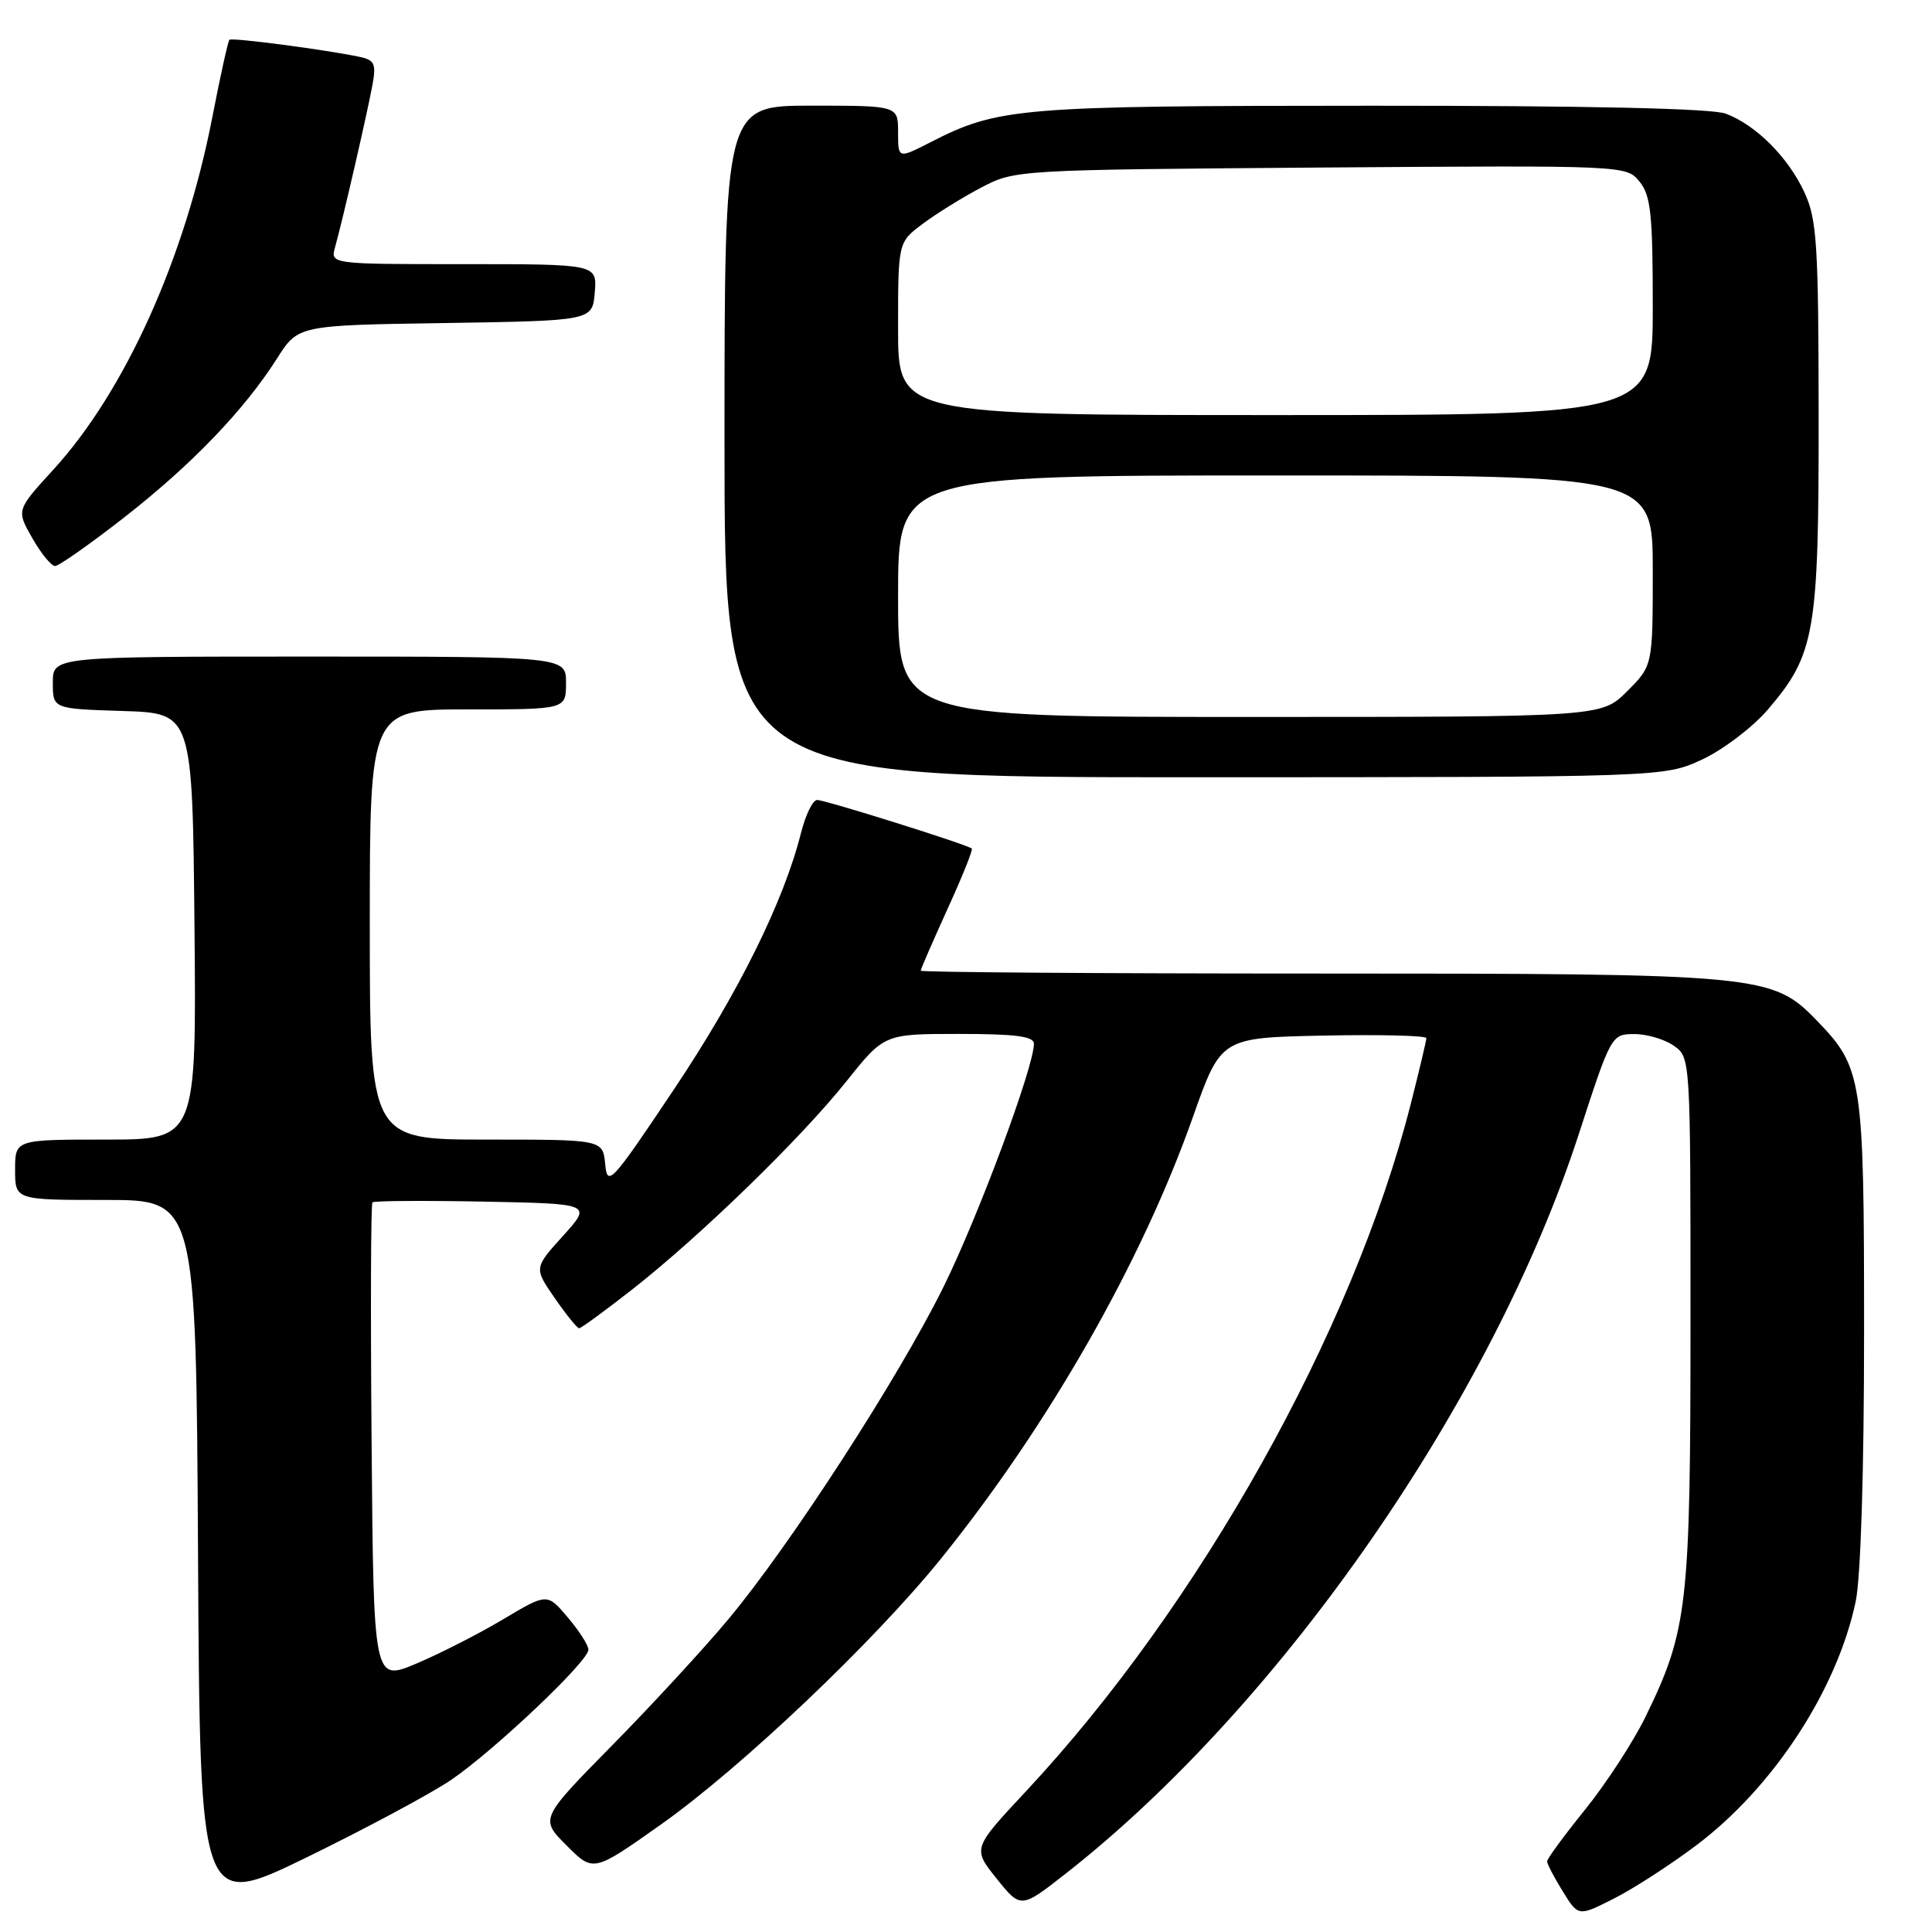<?xml version="1.0" encoding="UTF-8" standalone="no"?>
<!DOCTYPE svg PUBLIC "-//W3C//DTD SVG 1.1//EN" "http://www.w3.org/Graphics/SVG/1.1/DTD/svg11.dtd" >
<svg xmlns="http://www.w3.org/2000/svg" xmlns:xlink="http://www.w3.org/1999/xlink" version="1.1" viewBox="0 0 256 256">
 <g >
 <path fill="currentColor"
d=" M 224.72 244.55 C 234.97 236.85 243.42 223.93 245.89 212.20 C 246.56 208.97 247.00 194.99 247.00 176.42 C 247.00 142.81 246.80 141.50 240.73 135.22 C 234.83 129.13 233.44 129.00 174.82 129.00 C 145.77 129.00 122.00 128.83 122.00 128.62 C 122.00 128.42 123.59 124.76 125.53 120.49 C 127.48 116.23 128.94 112.60 128.77 112.44 C 128.27 111.94 109.36 106.00 108.27 106.00 C 107.70 106.00 106.74 107.97 106.13 110.39 C 103.85 119.46 97.82 131.62 89.30 144.35 C 80.98 156.79 80.48 157.32 80.19 154.25 C 79.87 151.00 79.87 151.00 64.44 151.00 C 49.00 151.00 49.00 151.00 49.00 122.50 C 49.00 94.00 49.00 94.00 62.00 94.00 C 75.00 94.00 75.00 94.00 75.00 90.50 C 75.00 87.00 75.00 87.00 41.00 87.00 C 7.00 87.00 7.00 87.00 7.00 90.46 C 7.00 93.92 7.00 93.92 16.25 94.21 C 25.50 94.50 25.50 94.50 25.77 122.75 C 26.03 151.00 26.03 151.00 14.02 151.00 C 2.00 151.00 2.00 151.00 2.00 155.00 C 2.00 159.00 2.00 159.00 13.99 159.00 C 25.98 159.00 25.98 159.00 26.24 206.01 C 26.50 253.01 26.50 253.01 40.76 246.05 C 48.60 242.22 57.15 237.63 59.76 235.86 C 65.53 231.92 78.01 220.09 77.97 218.59 C 77.96 217.99 76.72 216.06 75.22 214.30 C 72.50 211.09 72.50 211.09 66.68 214.56 C 63.48 216.47 58.30 219.11 55.18 220.43 C 49.50 222.82 49.50 222.82 49.24 191.26 C 49.09 173.90 49.14 159.53 49.35 159.32 C 49.55 159.11 56.19 159.07 64.09 159.22 C 78.45 159.50 78.45 159.50 74.60 163.76 C 70.75 168.02 70.75 168.02 73.51 172.01 C 75.03 174.21 76.48 176.00 76.74 176.00 C 77.00 176.00 80.21 173.65 83.86 170.79 C 92.89 163.70 106.13 150.83 112.18 143.25 C 117.17 137.00 117.17 137.00 127.09 137.00 C 134.57 137.00 137.00 137.32 137.00 138.30 C 137.00 141.39 129.58 161.32 124.97 170.62 C 119.02 182.63 104.72 204.72 96.55 214.51 C 93.35 218.36 86.41 225.89 81.13 231.25 C 71.54 241.00 71.54 241.00 75.08 244.54 C 78.62 248.09 78.62 248.09 87.53 241.79 C 98.20 234.25 115.80 217.54 124.71 206.50 C 138.96 188.83 151.30 167.19 158.07 148.00 C 161.78 137.50 161.78 137.50 175.39 137.22 C 182.88 137.07 189.00 137.22 189.00 137.56 C 189.00 137.89 188.06 141.84 186.92 146.33 C 179.24 176.47 158.92 212.75 135.96 237.34 C 128.86 244.94 128.86 244.94 132.06 248.93 C 135.27 252.92 135.27 252.92 141.28 248.21 C 169.77 225.87 197.74 185.54 209.20 150.27 C 213.46 137.16 213.53 137.03 216.53 137.02 C 218.19 137.01 220.56 137.70 221.78 138.56 C 224.00 140.11 224.00 140.11 224.00 174.85 C 224.00 212.83 223.64 216.00 218.03 227.50 C 216.42 230.80 212.83 236.31 210.05 239.76 C 207.27 243.20 205.00 246.29 205.00 246.64 C 205.00 246.98 205.93 248.77 207.07 250.61 C 209.14 253.96 209.14 253.96 213.83 251.58 C 216.42 250.28 221.31 247.11 224.72 244.55 Z  M 225.56 100.63 C 228.34 99.33 232.25 96.36 234.25 94.02 C 240.51 86.71 241.00 83.86 240.98 55.07 C 240.96 32.32 240.75 29.06 239.10 25.50 C 236.95 20.84 232.69 16.58 228.68 15.06 C 226.85 14.37 210.50 14.00 181.68 14.01 C 134.95 14.02 132.29 14.24 123.25 18.87 C 119.00 21.04 119.00 21.04 119.00 17.52 C 119.00 14.00 119.00 14.00 107.50 14.00 C 96.00 14.00 96.00 14.00 96.00 58.50 C 96.00 103.00 96.00 103.00 158.25 102.99 C 220.50 102.98 220.50 102.98 225.56 100.63 Z  M 16.46 68.56 C 25.41 61.57 32.36 54.34 36.72 47.48 C 39.50 43.10 39.50 43.10 59.00 42.80 C 78.50 42.50 78.50 42.50 78.81 38.75 C 79.12 35.00 79.12 35.00 61.44 35.00 C 43.77 35.00 43.77 35.00 44.40 32.75 C 45.34 29.43 48.67 15.00 49.35 11.26 C 49.86 8.49 49.63 7.96 47.72 7.55 C 43.29 6.60 30.72 4.95 30.40 5.27 C 30.21 5.45 29.19 10.08 28.13 15.55 C 24.49 34.27 16.56 51.85 7.06 62.24 C 2.16 67.60 2.16 67.60 4.28 71.30 C 5.44 73.34 6.80 75.00 7.30 75.00 C 7.80 75.00 11.92 72.10 16.46 68.56 Z  M 119.00 79.00 C 119.00 63.00 119.00 63.00 169.00 63.00 C 219.00 63.00 219.00 63.00 219.00 75.60 C 219.00 88.20 219.00 88.20 215.60 91.60 C 212.20 95.00 212.20 95.00 165.60 95.00 C 119.00 95.00 119.00 95.00 119.00 79.00 Z  M 119.00 43.55 C 119.00 32.10 119.00 32.10 122.25 29.67 C 124.04 28.32 127.53 26.16 130.00 24.86 C 134.49 22.51 134.63 22.50 175.00 22.20 C 215.44 21.91 215.50 21.91 217.25 24.07 C 218.74 25.90 219.00 28.39 219.00 40.61 C 219.00 55.00 219.00 55.00 169.00 55.00 C 119.00 55.00 119.00 55.00 119.00 43.55 Z "/>
</g>
</svg>